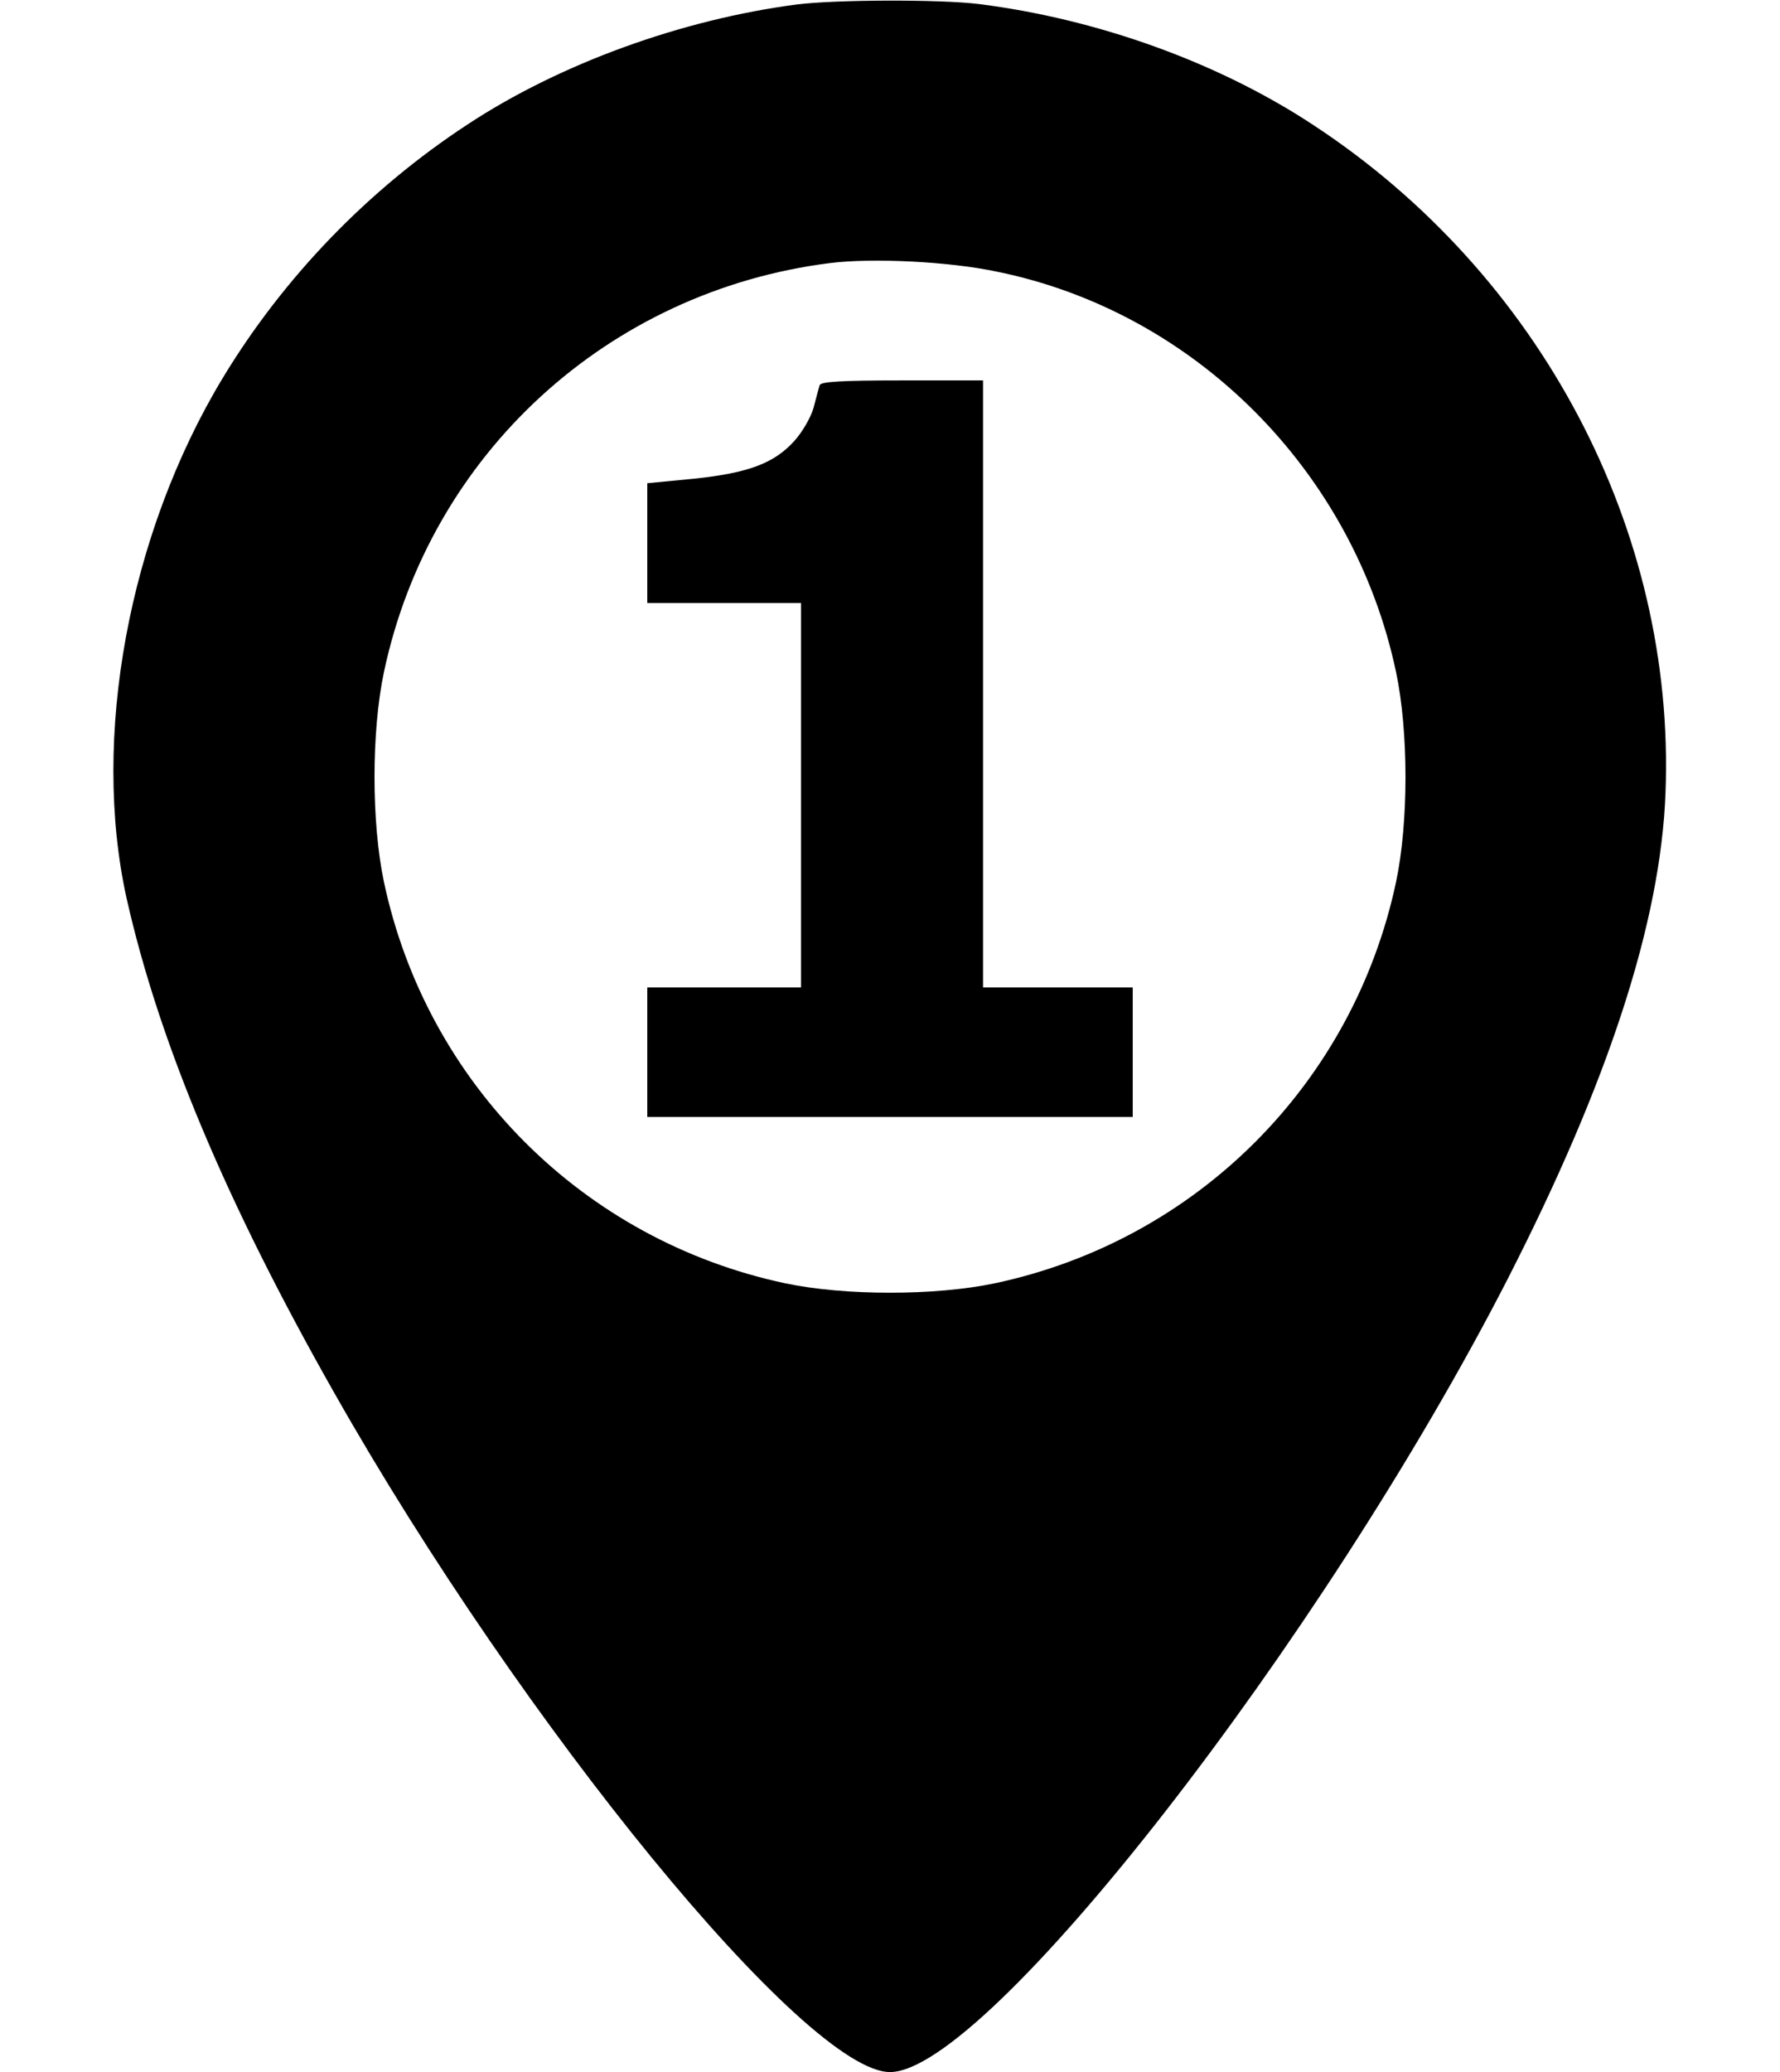 <?xml version="1.0" standalone="no"?>
<!DOCTYPE svg PUBLIC "-//W3C//DTD SVG 20010904//EN"
 "http://www.w3.org/TR/2001/REC-SVG-20010904/DTD/svg10.dtd">
<svg version="1.0" xmlns="http://www.w3.org/2000/svg"
 width="440pt" height="512pt" viewBox="0 0 440 512"
 preserveAspectRatio="xMidYMid meet">

<g transform="translate(0,512) scale(0.1,-0.1)"
fill="#000000" stroke="none">
<path d="M1970 5109 c-284 -37 -586 -146 -815 -297 -244 -160 -454 -377 -605
-627 -232 -385 -325 -888 -237 -1285 80 -355 246 -751 514 -1223 466 -822
1166 -1677 1373 -1677 239 0 1068 1065 1527 1960 249 487 378 882 390 1201 25
650 -310 1283 -872 1651 -234 154 -532 261 -825 298 -97 12 -355 11 -450 -1z
m493 -660 c490 -99 883 -493 988 -990 31 -147 31 -371 0 -518 -106 -499 -493
-886 -992 -992 -147 -31 -371 -31 -518 0 -499 106 -886 493 -992 992 -31 147
-31 371 0 518 114 539 554 942 1103 1011 104 13 293 4 411 -21z"/>
<path d="M2026 4168 c-2 -7 -9 -32 -15 -56 -7 -24 -28 -60 -47 -81 -50 -56
-115 -80 -250 -94 l-114 -11 0 -148 0 -148 190 0 190 0 0 -475 0 -475 -190 0
-190 0 0 -160 0 -160 600 0 600 0 0 160 0 160 -185 0 -185 0 0 750 0 750 -200
0 c-152 0 -201 -3 -204 -12z"/>
</g>
</svg>

